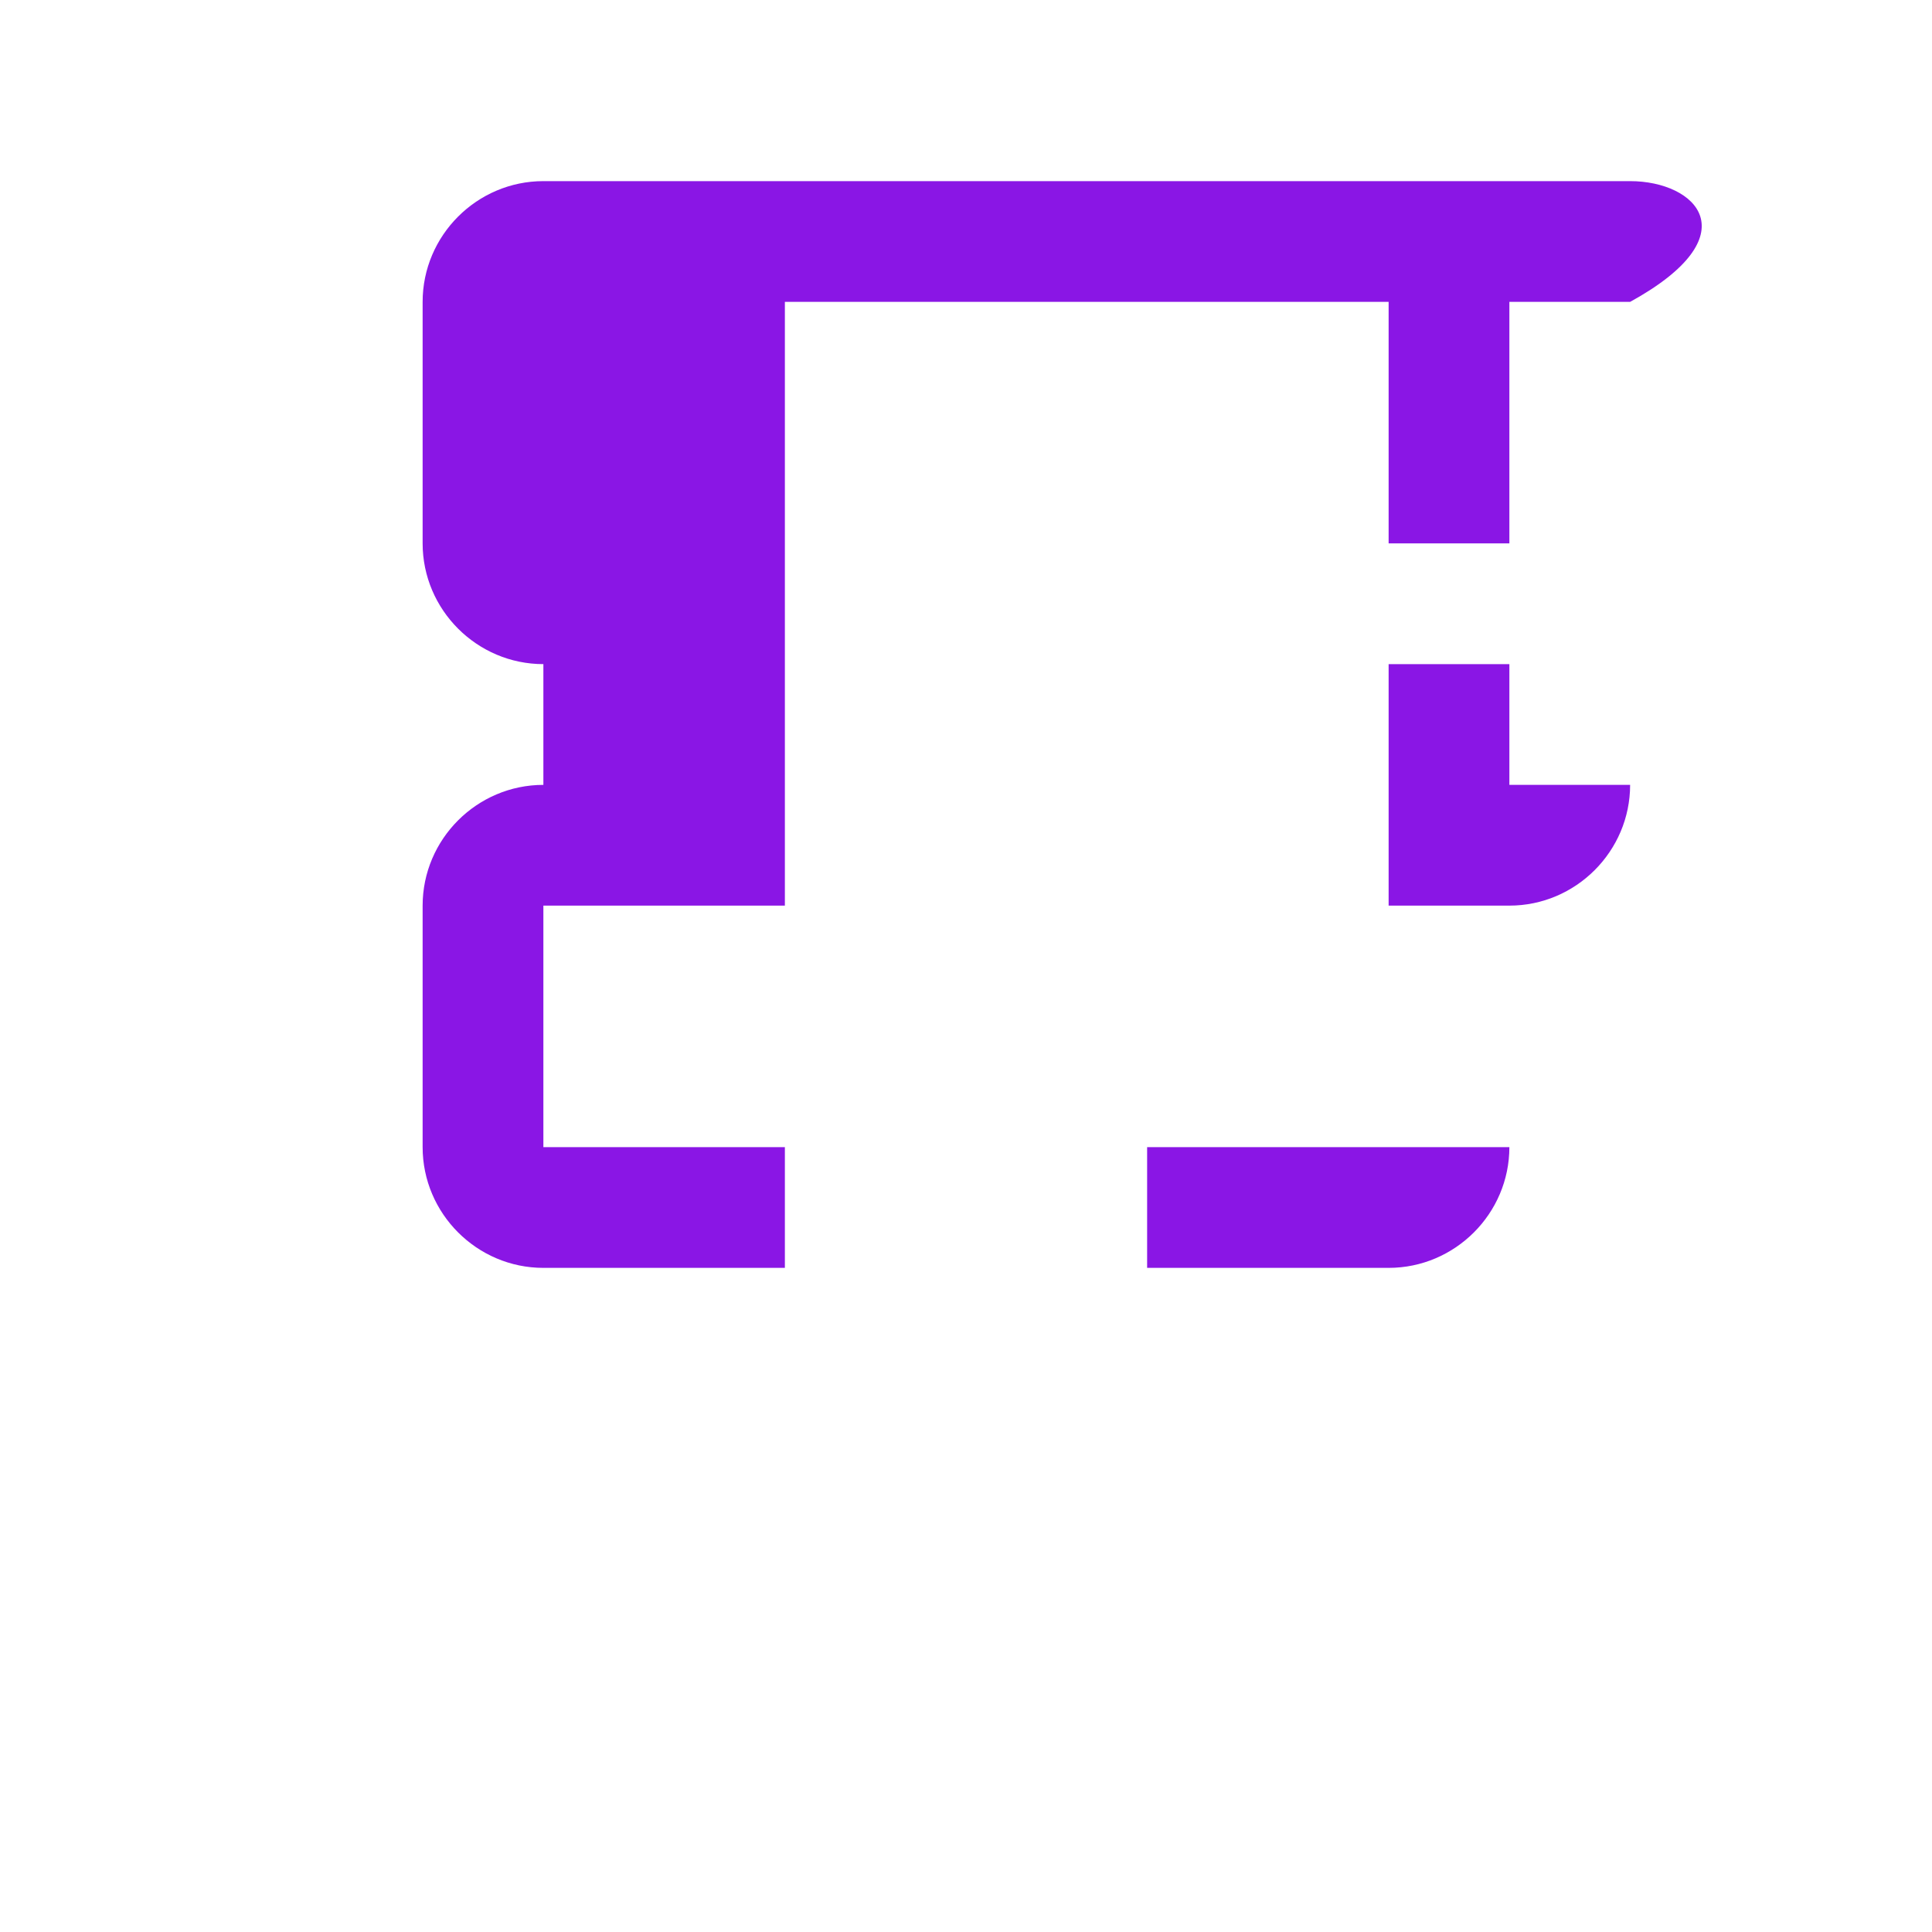 <svg xmlns="http://www.w3.org/2000/svg" viewBox="0 0 20 32" fill="#8A16E5" width="32px" height="32px">
    <path d="M21,3H3C1.9,3,1,3.9,1,5v4c0,1.1,0.9,2,2,2h4v2H3c-1.1,0-2,0.9-2,2v4c0,1.1,0.9,2,2,2h4v-2H3V15h4v-2H5c-1.1,0-2-0.9-2-2V5h16v4h-2v2h2v2h-2v2h2v4H13v2h4c1.1,0,2-0.9,2-2v-4c1.1,0,2-0.9,2-2V5C23,3.9,22.1,3,21,3z M7,13H3V5h4V13z M21,13h-4V5h4V13z"/>
    <path d="M0,0h24v24H0V0z" fill="none"/>
</svg>
